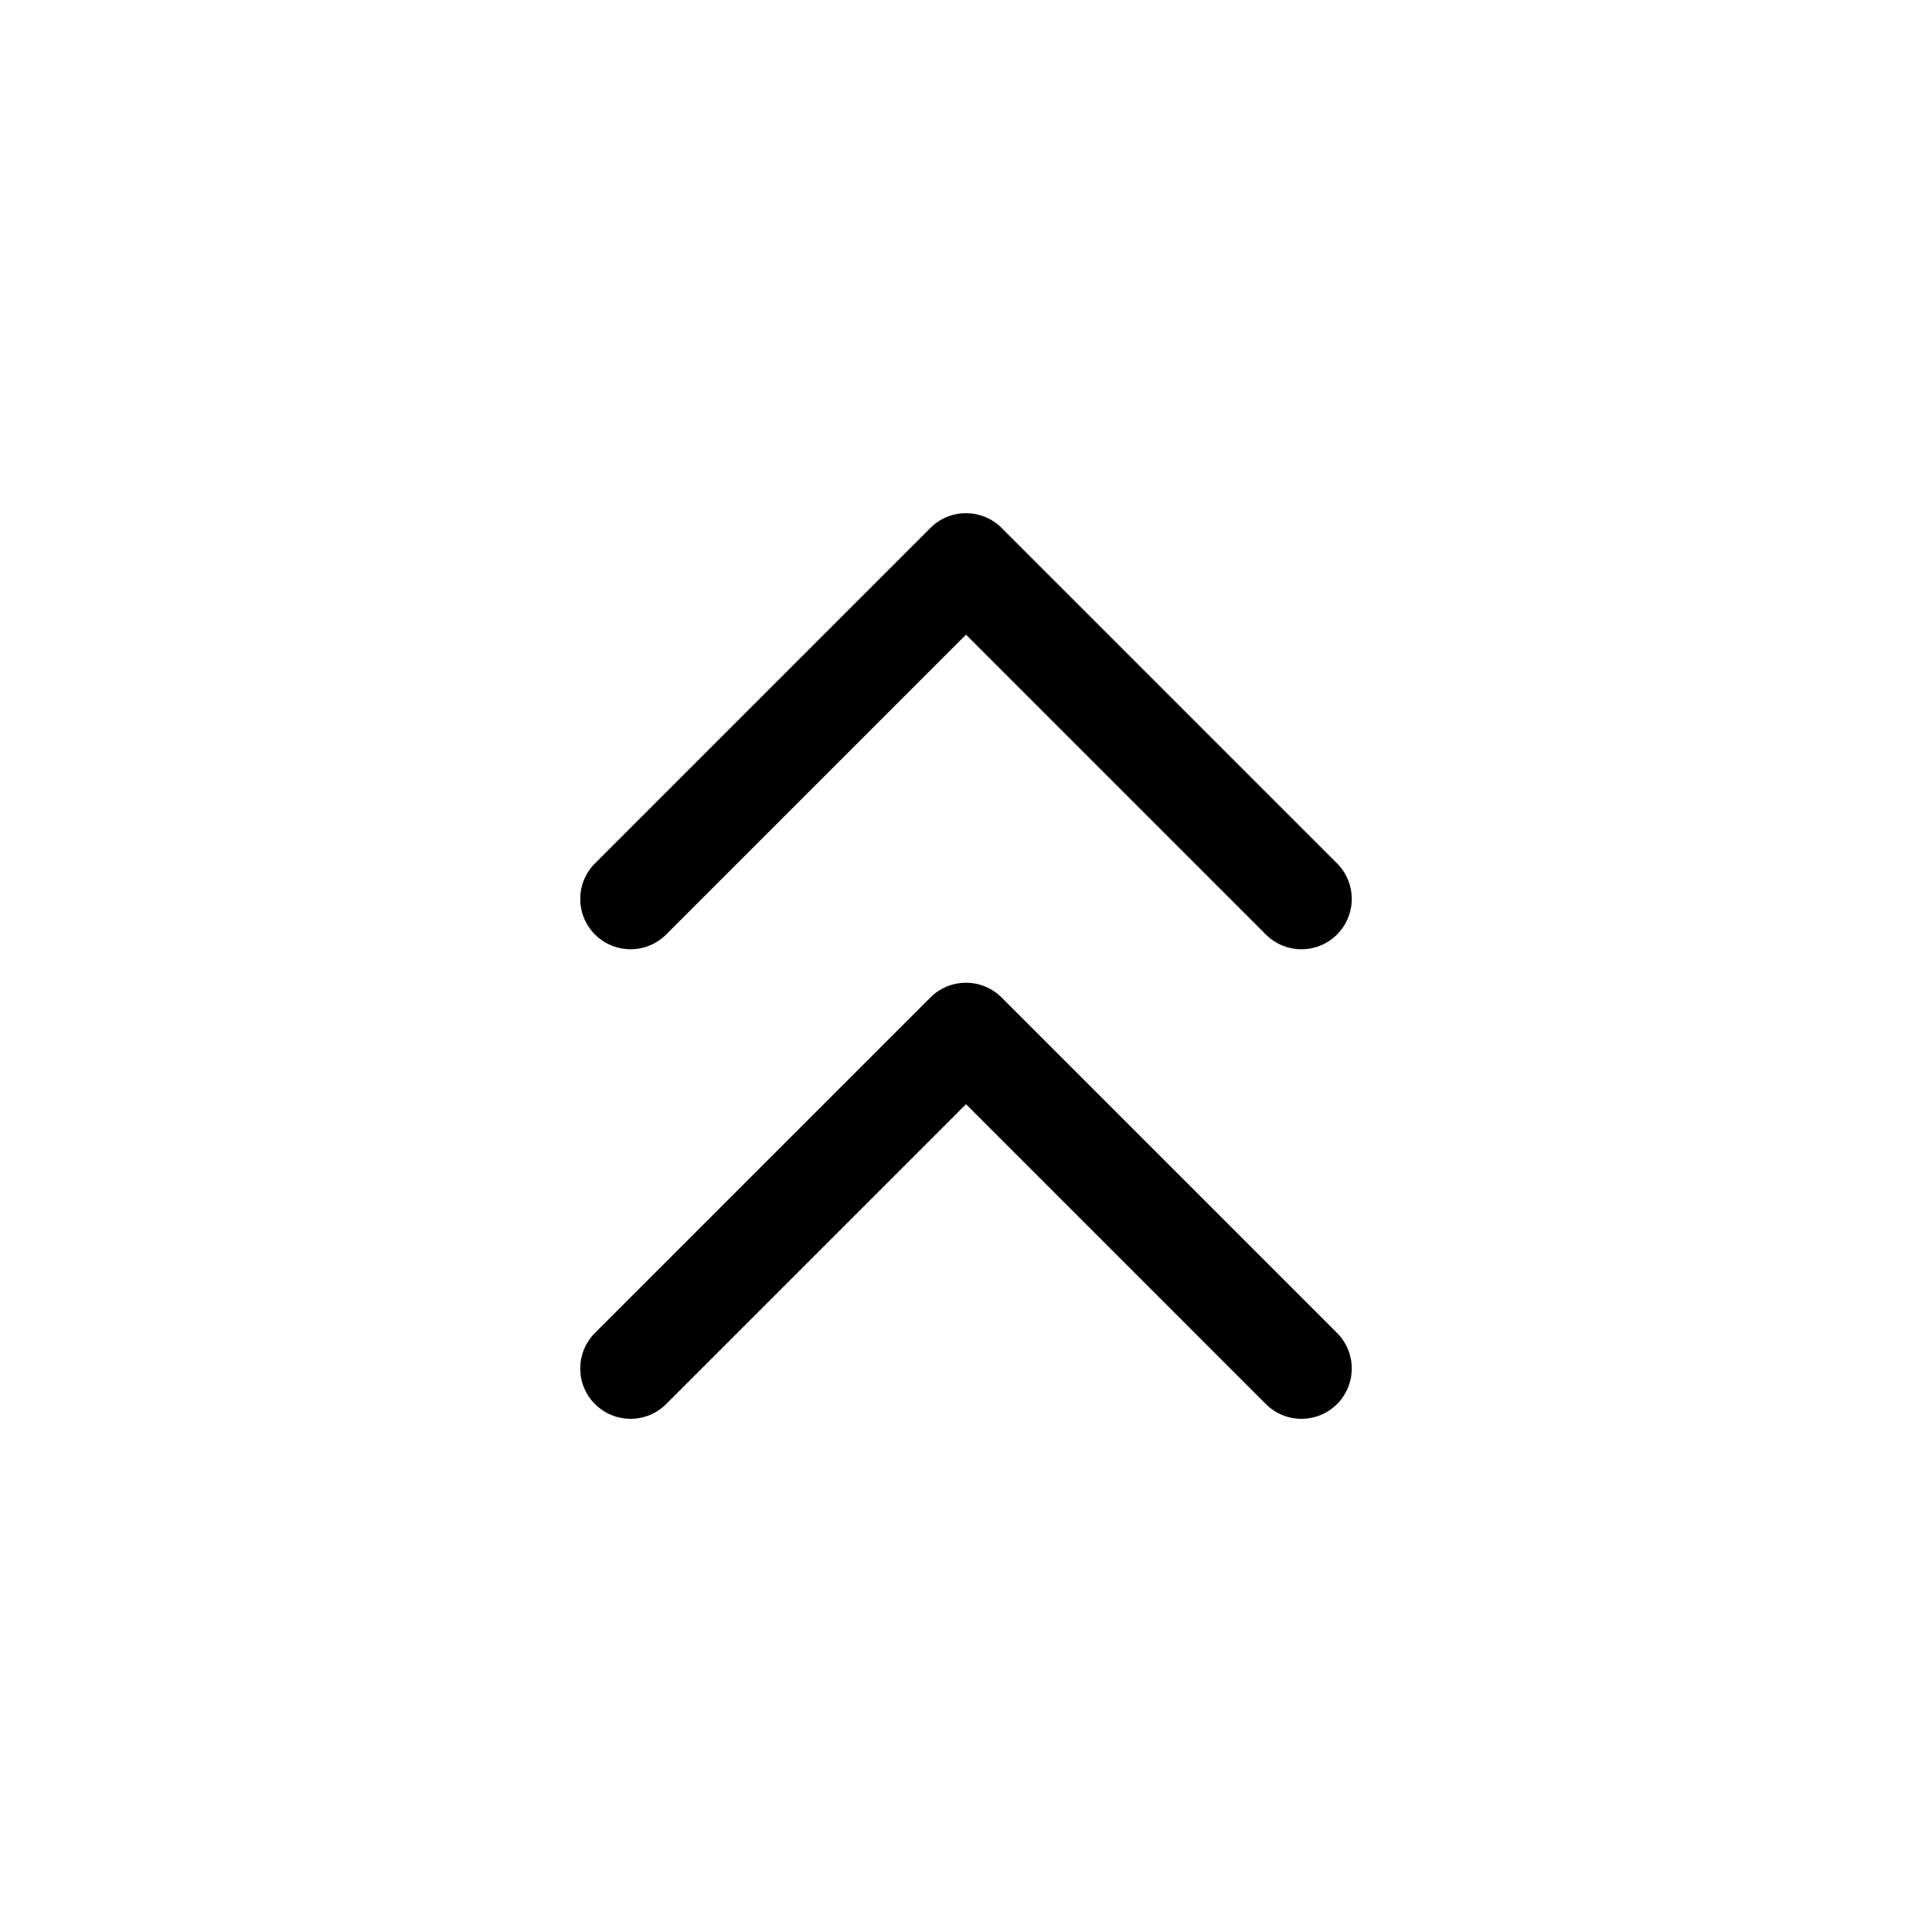 <svg width="24" height="24" viewBox="0 0 24 24" fill="none" xmlns="http://www.w3.org/2000/svg">
<path fill-rule="evenodd" clip-rule="evenodd" d="M12.442 6.558C12.198 6.314 11.802 6.314 11.558 6.558L7.391 10.725C7.147 10.969 7.147 11.364 7.391 11.609C7.636 11.853 8.031 11.853 8.275 11.609L12 7.884L15.725 11.609C15.969 11.853 16.365 11.853 16.609 11.609C16.853 11.364 16.853 10.969 16.609 10.725L12.442 6.558ZM16.609 16.558L12.442 12.391C12.198 12.147 11.802 12.147 11.558 12.391L7.391 16.558C7.147 16.802 7.147 17.198 7.391 17.442C7.636 17.686 8.031 17.686 8.275 17.442L12 13.717L15.725 17.442C15.969 17.686 16.365 17.686 16.609 17.442C16.853 17.198 16.853 16.802 16.609 16.558Z" fill="black"/>
</svg>
